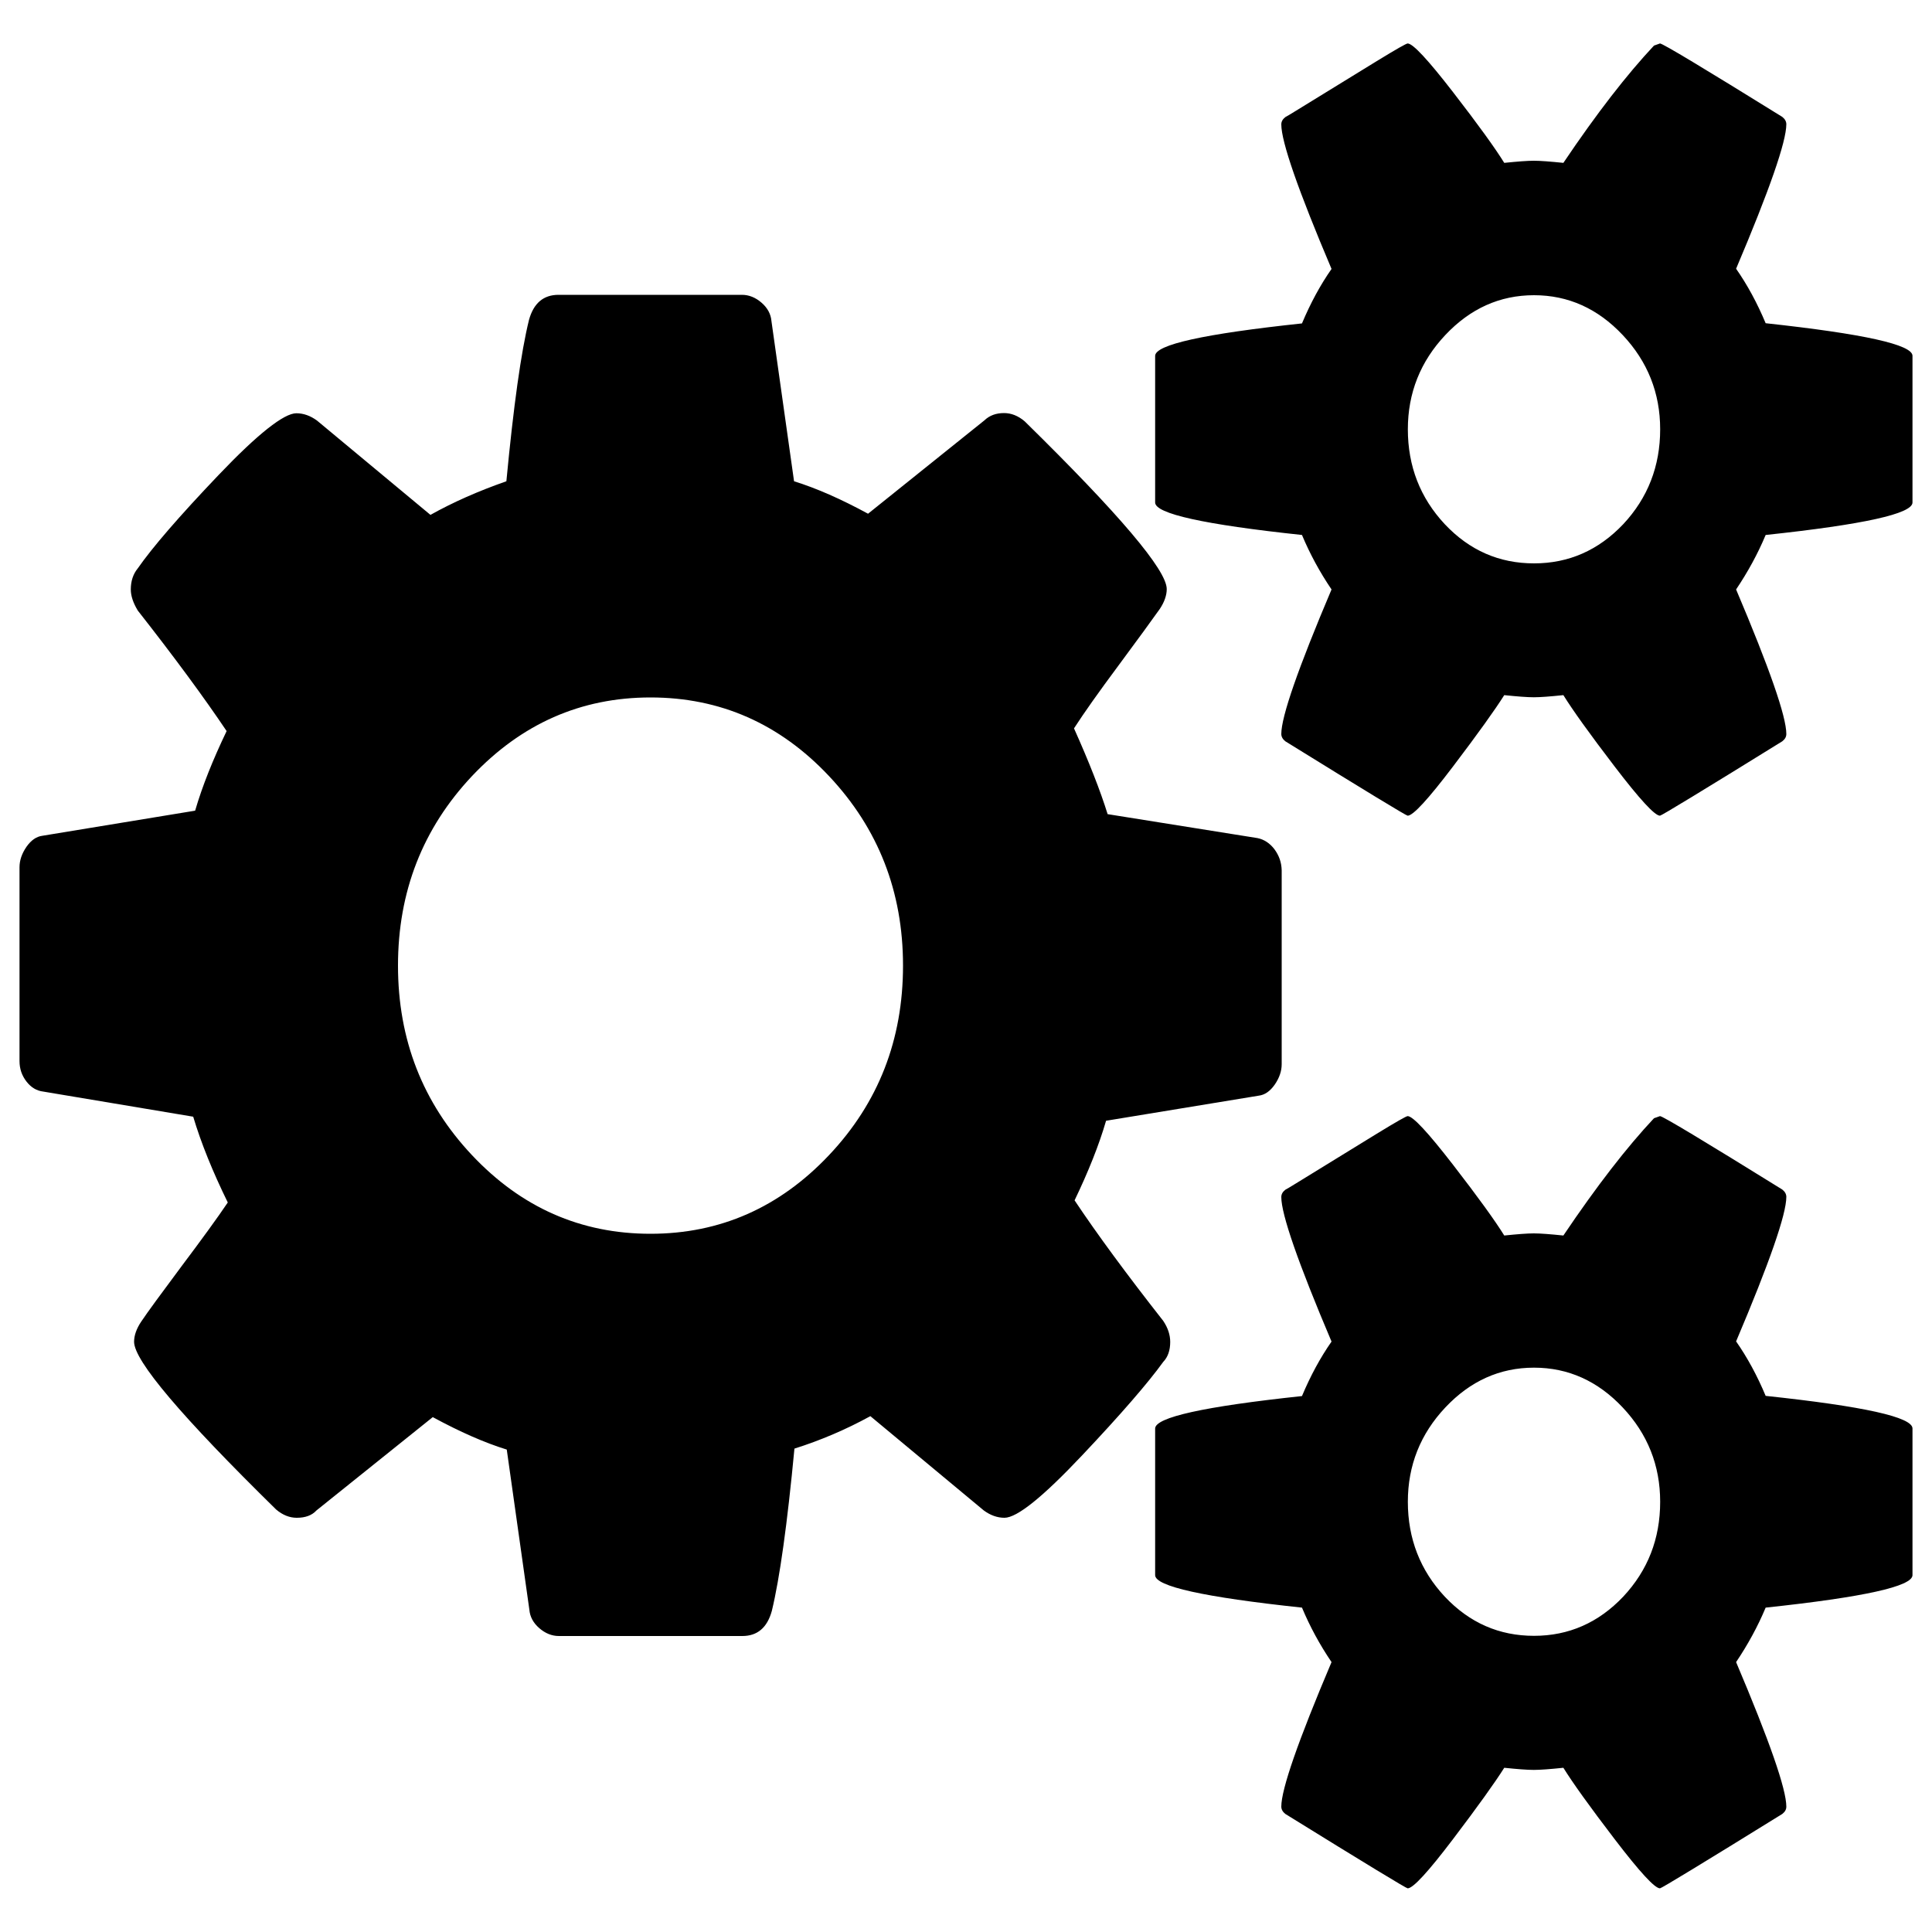 <?xml version="1.0" encoding="utf-8"?>
<!-- Svg Vector Icons : http://www.onlinewebfonts.com/icon -->
<!DOCTYPE svg PUBLIC "-//W3C//DTD SVG 1.1//EN" "http://www.w3.org/Graphics/SVG/1.1/DTD/svg11.dtd">
<svg version="1.1" xmlns="http://www.w3.org/2000/svg" xmlns:xlink="http://www.w3.org/1999/xlink" x="0px" y="0px" viewBox="0 0 1000 1000" enable-background="new 0 0 1000 1000" xml:space="preserve">
<g><path d="M467.4,499.8c0-38.3-12.8-71-38.3-98.1c-25.5-27.1-56.3-40.7-92.4-40.7c-36,0-66.8,13.6-92.4,40.7c-25.5,27.1-38.3,59.8-38.3,98.1c0,38.3,12.8,71,38.3,98.1c25.5,27.1,56.3,40.7,92.4,40.7c36,0,66.8-13.6,92.4-40.7C454.7,570.8,467.4,538.1,467.4,499.8z M859.3,777.3c0-18.8-6.5-35.1-19.4-48.8s-28.2-20.6-45.9-20.6c-17.7,0-33,6.9-45.9,20.6c-12.9,13.7-19.4,30-19.4,48.8c0,19.1,6.4,35.5,19.1,49.1c12.8,13.6,28.2,20.3,46.2,20.3s33.4-6.8,46.2-20.3C852.9,812.8,859.3,796.5,859.3,777.3L859.3,777.3z M859.3,222.2c0-18.8-6.5-35.1-19.4-48.8s-28.2-20.6-45.9-20.6c-17.7,0-33,6.9-45.9,20.6c-12.9,13.7-19.4,30-19.4,48.8c0,19.1,6.4,35.5,19.1,49.1c12.8,13.6,28.2,20.3,46.2,20.3s33.4-6.8,46.2-20.3C852.9,257.7,859.3,241.3,859.3,222.2L859.3,222.2z M663.4,450.5v100.3c0,3.6-1.2,7.1-3.6,10.6c-2.4,3.4-5.1,5.3-8.2,5.7l-79.1,13c-3.7,12.7-9.2,26.4-16.3,41.2c11.6,17.4,26.9,38.2,45.9,62.4c2.4,3.6,3.6,7.2,3.6,10.9c0,4.3-1.2,7.8-3.6,10.3c-7.8,10.8-21.8,27-42.1,48.5c-20.3,21.5-33.6,32.2-40.1,32.2c-3.7,0-7.3-1.3-10.7-3.8l-58.7-48.8c-12.6,6.9-25.7,12.5-39.3,16.8c-3.7,39-7.6,67-11.7,84c-2.4,8.7-7.5,13-15.3,13h-94.9c-3.7,0-7.1-1.4-10.2-4.1c-3.1-2.7-4.8-5.9-5.1-9.5l-11.7-82.9c-11.6-3.6-24.3-9.2-38.3-16.8l-60.2,48.3c-2.4,2.6-5.8,3.8-10.2,3.8c-3.7,0-7.3-1.4-10.7-4.3c-49-48.1-73.5-77-73.5-86.8c0-3.2,1.2-6.7,3.6-10.3c3.4-5.1,10.4-14.6,20.9-28.7c10.6-14.1,18.6-25.1,24-33.1c-7.8-15.9-13.8-30.7-17.9-44.4l-77.6-13c-3.4-0.4-6.3-2.1-8.7-5.2c-2.4-3.1-3.6-6.6-3.6-10.6V448.9c0-3.6,1.2-7.1,3.6-10.6c2.4-3.4,5.1-5.3,8.2-5.7l79.1-13c3.7-12.7,9.2-26.4,16.3-41.2C105.6,361,90.3,340.2,71.3,316c-2.4-4-3.6-7.6-3.6-10.9c0-4.3,1.2-8,3.6-10.9c7.5-10.8,21.4-26.9,41.8-48.3s33.9-32,40.3-32c3.7,0,7.3,1.3,10.7,3.8l58.7,48.8c11.6-6.5,24.7-12.3,39.3-17.4c3.7-39,7.6-66.9,11.7-83.5c2.4-8.7,7.5-13,15.3-13h94.9c3.7,0,7.1,1.4,10.2,4.1c3.1,2.7,4.8,5.9,5.1,9.5l11.7,82.9c11.6,3.6,24.3,9.2,38.3,16.8l60.2-48.3c2.7-2.6,6.1-3.8,10.2-3.8c3.7,0,7.3,1.4,10.7,4.3c49,48.1,73.5,77,73.5,86.8c0,3.2-1.2,6.7-3.6,10.3c-4.1,5.8-11.2,15.5-21.4,29.3c-10.2,13.7-17.9,24.6-23,32.5c7.8,17.4,13.6,32.2,17.4,44.4l77.6,12.4c3.4,0.7,6.3,2.6,8.7,5.7C662.1,442.9,663.3,446.4,663.4,450.5L663.4,450.5z M989.9,739.4v75.9c0,5.8-25.3,11.4-76,16.8c-4.1,9.8-9.2,19.1-15.3,28.2c17.3,40.8,26,65.8,26,74.8c0,1.5-0.7,2.7-2.1,3.8c-41.5,25.7-62.6,38.5-63.3,38.5c-2.7,0-10.5-8.5-23.5-25.5c-13-17-21.8-29.3-26.5-36.9c-6.8,0.7-11.9,1.1-15.3,1.1c-3.4,0-8.5-0.4-15.3-1.1c-4.8,7.6-13.6,19.9-26.5,36.9c-12.9,17-20.7,25.5-23.5,25.5c-0.7,0-21.8-12.8-63.3-38.5c-1.4-1.1-2.1-2.4-2.1-3.8c0-9,8.7-34,26-74.8c-6.1-9-11.2-18.4-15.3-28.2c-50.7-5.4-76-11-76-16.8v-75.9c0-5.8,25.3-11.4,76-16.8c4.4-10.5,9.5-19.9,15.3-28.2c-17.3-40.8-26-65.8-26-74.8c0-1.5,0.7-2.7,2.1-3.8c1.4-0.7,7.3-4.4,17.9-10.9c10.6-6.5,20.6-12.7,30.1-18.5c9.5-5.8,14.6-8.7,15.3-8.7c2.7,0,10.5,8.4,23.5,25.2c13,16.8,21.8,29,26.5,36.6c6.8-0.7,11.9-1.1,15.3-1.1c3.4,0,8.5,0.4,15.3,1.1c17.3-25.7,33-45.9,46.9-60.7l3.1-1.1c1.4,0,22.5,12.7,63.3,38c1.4,1.1,2.1,2.4,2.1,3.8c0,9-8.7,34-26,74.8c5.8,8.3,10.9,17.7,15.3,28.2C964.7,727.9,990,733.5,989.9,739.4L989.9,739.4z M989.9,184.2v75.9c0,5.8-25.3,11.4-76,16.8c-4.1,9.8-9.2,19.1-15.3,28.2c17.3,40.8,26,65.8,26,74.8c0,1.5-0.7,2.7-2.1,3.8c-41.5,25.7-62.6,38.5-63.3,38.5c-2.7,0-10.5-8.5-23.5-25.5c-13-17-21.8-29.3-26.5-36.9c-6.8,0.7-11.9,1.1-15.3,1.1c-3.4,0-8.5-0.4-15.3-1.1c-4.8,7.6-13.6,19.9-26.5,36.9c-12.9,17-20.7,25.5-23.5,25.5c-0.7,0-21.8-12.8-63.3-38.5c-1.4-1.1-2.1-2.4-2.1-3.8c0-9,8.7-34,26-74.8c-6.1-9-11.2-18.4-15.3-28.2c-50.7-5.4-76-11-76-16.8v-75.9c0-5.8,25.3-11.4,76-16.8c4.4-10.5,9.5-19.9,15.3-28.2c-17.3-40.8-26-65.8-26-74.8c0-1.5,0.7-2.7,2.1-3.8c1.4-0.7,7.3-4.4,17.9-10.9c10.6-6.5,20.6-12.7,30.1-18.5c9.5-5.8,14.6-8.7,15.3-8.7c2.7,0,10.5,8.4,23.5,25.2c13,16.8,21.8,29,26.5,36.6c6.8-0.7,11.9-1.1,15.3-1.1c3.4,0,8.5,0.4,15.3,1.1c17.3-25.7,33-45.9,46.9-60.7l3.1-1.1c1.4,0,22.5,12.7,63.3,38c1.4,1.1,2.1,2.4,2.1,3.8c0,9-8.7,34-26,74.8c5.8,8.3,10.9,17.7,15.3,28.2C964.7,172.8,990,178.4,989.9,184.2L989.9,184.2z"/></g>
</svg>